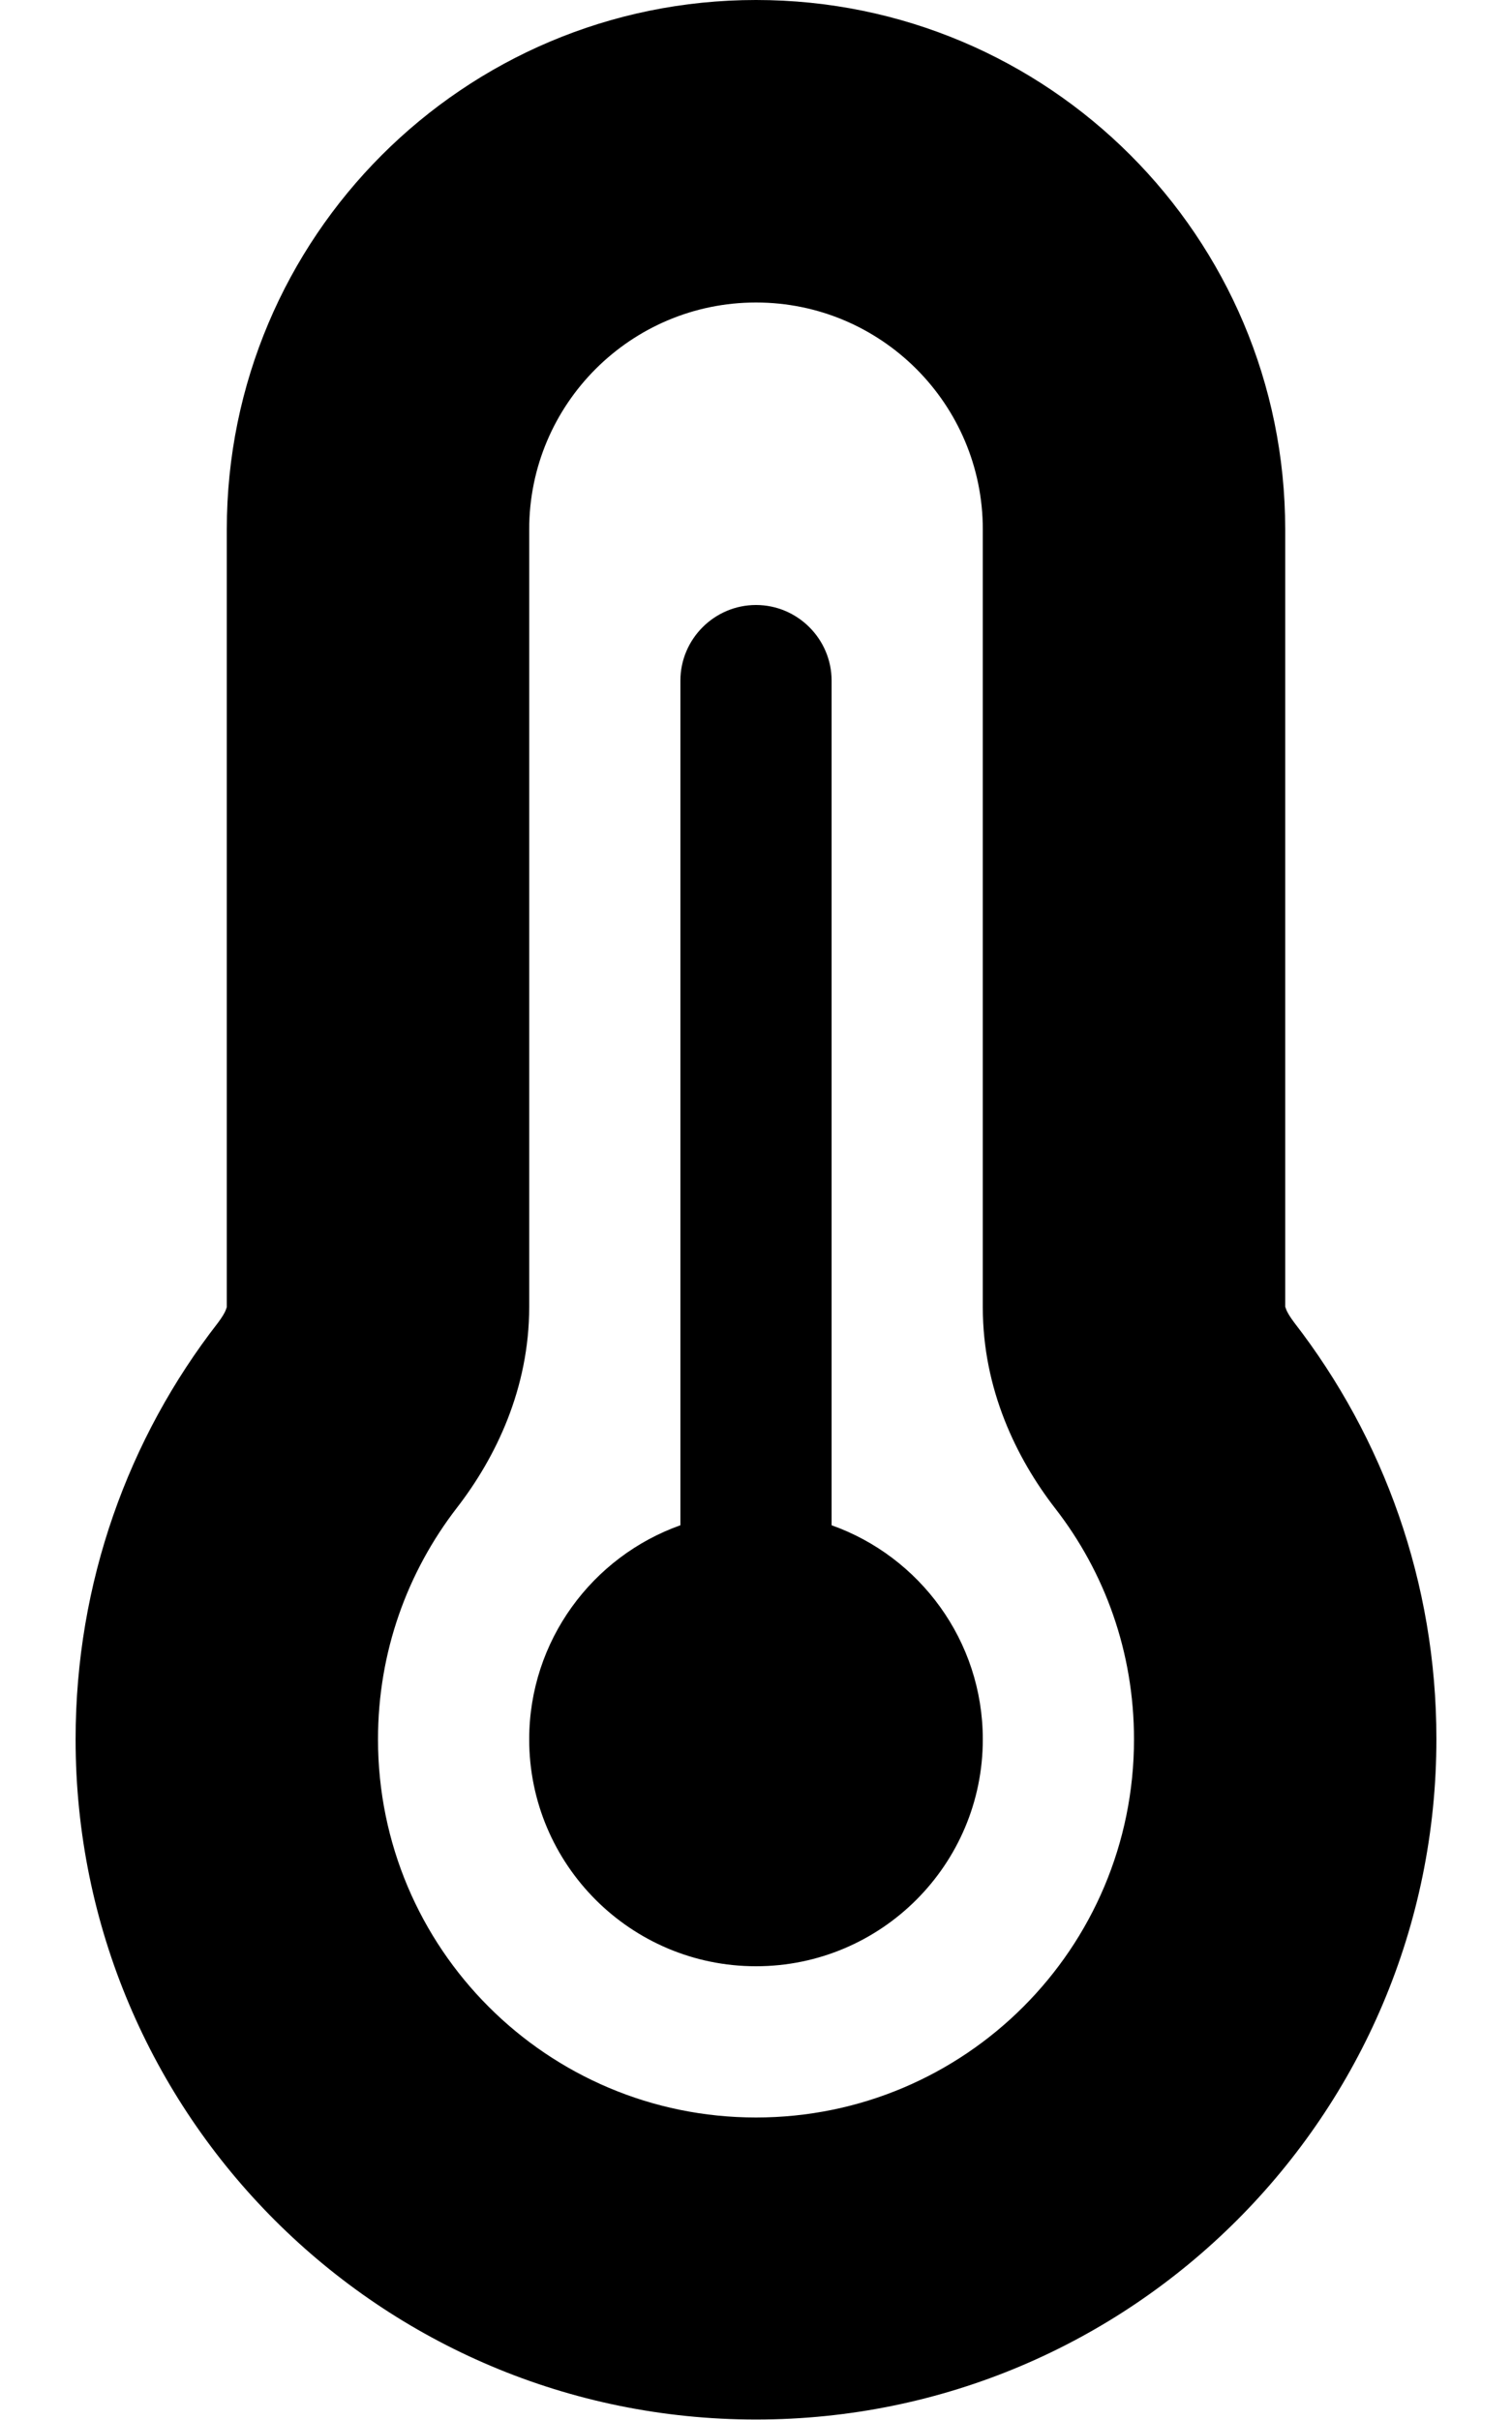 <svg xmlns="http://www.w3.org/2000/svg" xmlns:xlink="http://www.w3.org/1999/xlink" width="320" height="512" viewBox="0 0 320 512"><path fill="currentColor" d="M160 64c-26.5 0-48 21.5-48 48v164.5c0 17.3-7.1 31.9-15.3 42.5C86.2 332.6 80 349.5 80 368c0 44.2 35.8 80 80 80s80-35.8 80-80c0-18.5-6.2-35.4-16.7-48.9c-8.2-10.6-15.3-25.2-15.3-42.5V112c0-26.5-21.5-48-48-48M48 112C48 50.2 98.1 0 160 0s112 50.1 112 112v164.4c0 .1.1.3.2.6c.2.6.8 1.6 1.7 2.8c18.9 24.4 30.1 55 30.1 88.1c0 79.5-64.5 144-144 144S16 447.5 16 368c0-33.2 11.2-63.8 30.1-88.1c.9-1.2 1.5-2.2 1.7-2.8c.1-.3.2-.5.2-.6zm160 256c0 26.5-21.5 48-48 48s-48-21.5-48-48c0-20.9 13.4-38.7 32-45.3V144c0-8.8 7.2-16 16-16s16 7.2 16 16v178.7c18.6 6.6 32 24.4 32 45.3"/></svg>